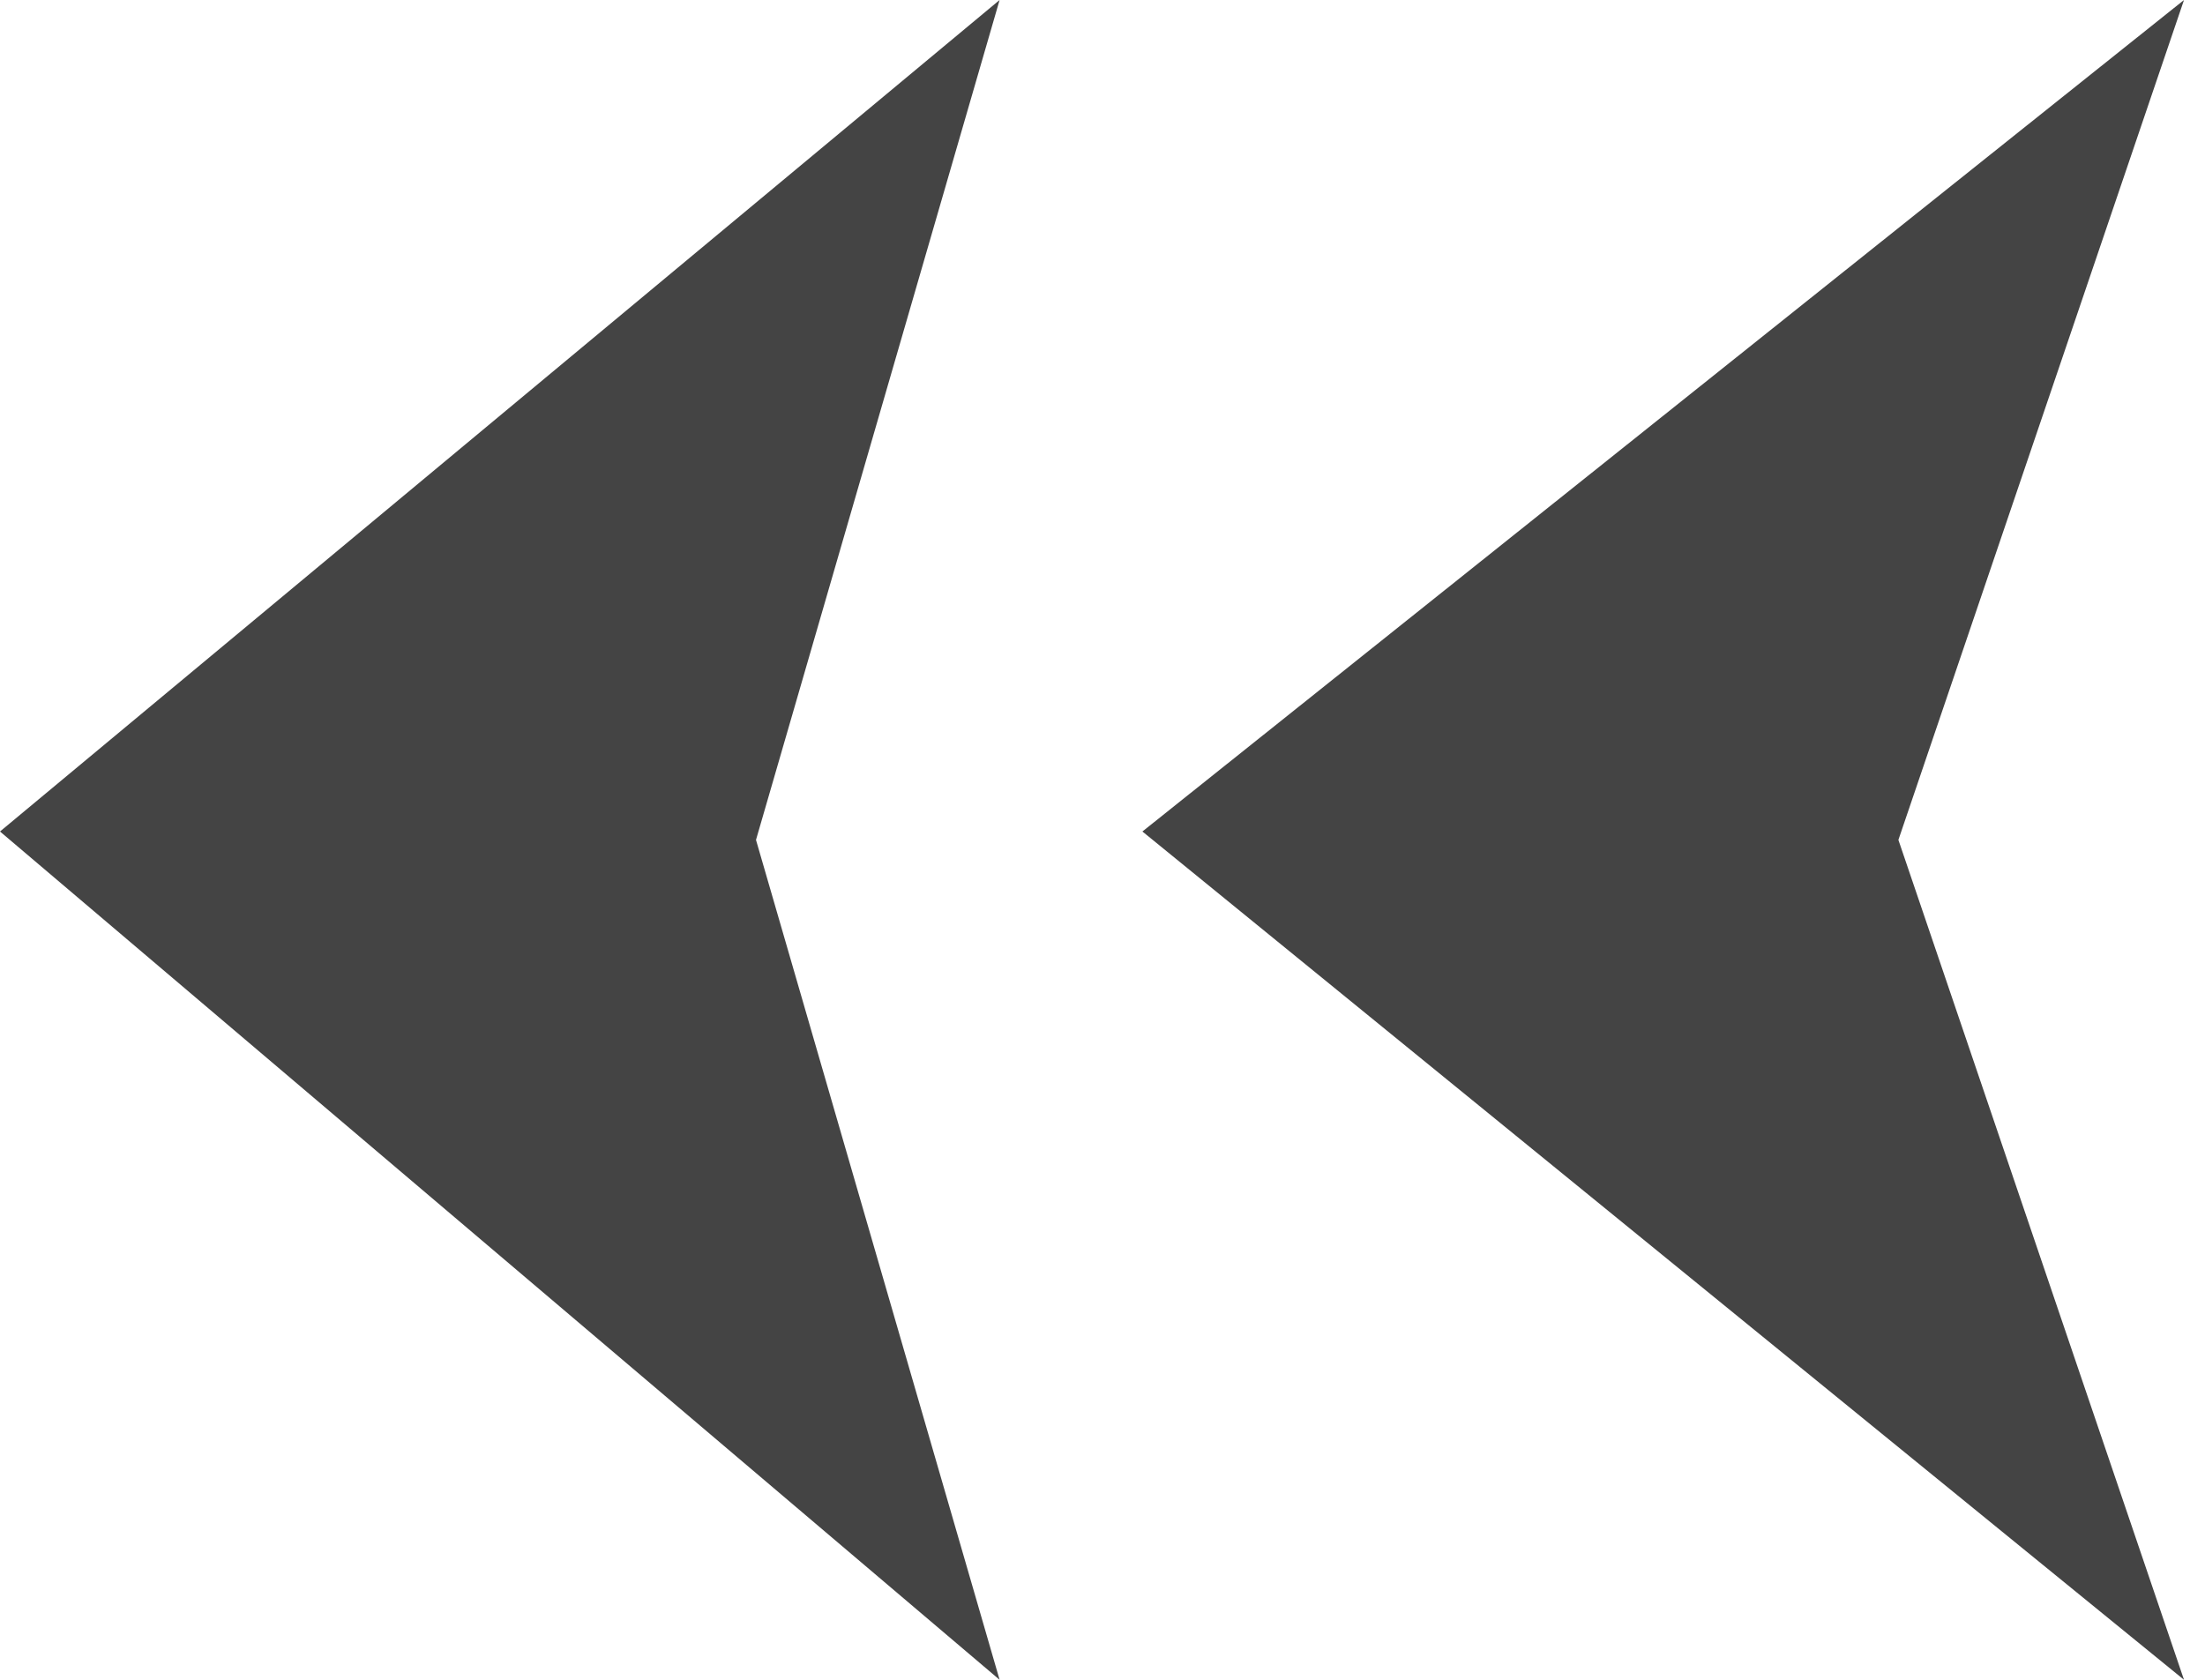 <?xml version="1.0" encoding="utf-8"?>
<!-- Generated by IcoMoon.io -->
<!DOCTYPE svg PUBLIC "-//W3C//DTD SVG 1.1//EN" "http://www.w3.org/Graphics/SVG/1.1/DTD/svg11.dtd">
<svg version="1.1" xmlns="http://www.w3.org/2000/svg" xmlns:xlink="http://www.w3.org/1999/xlink" width="42" height="32" viewBox="0 0 42 32">
<path fill="#444444" d="M19.040 32v0l-19.040-16.16 19.040-15.84-4.64 16z"></path>
<path fill="#444444" d="M41.6 32v0l-19.84-16.16 19.84-15.84-5.44 16z"></path>
</svg>
